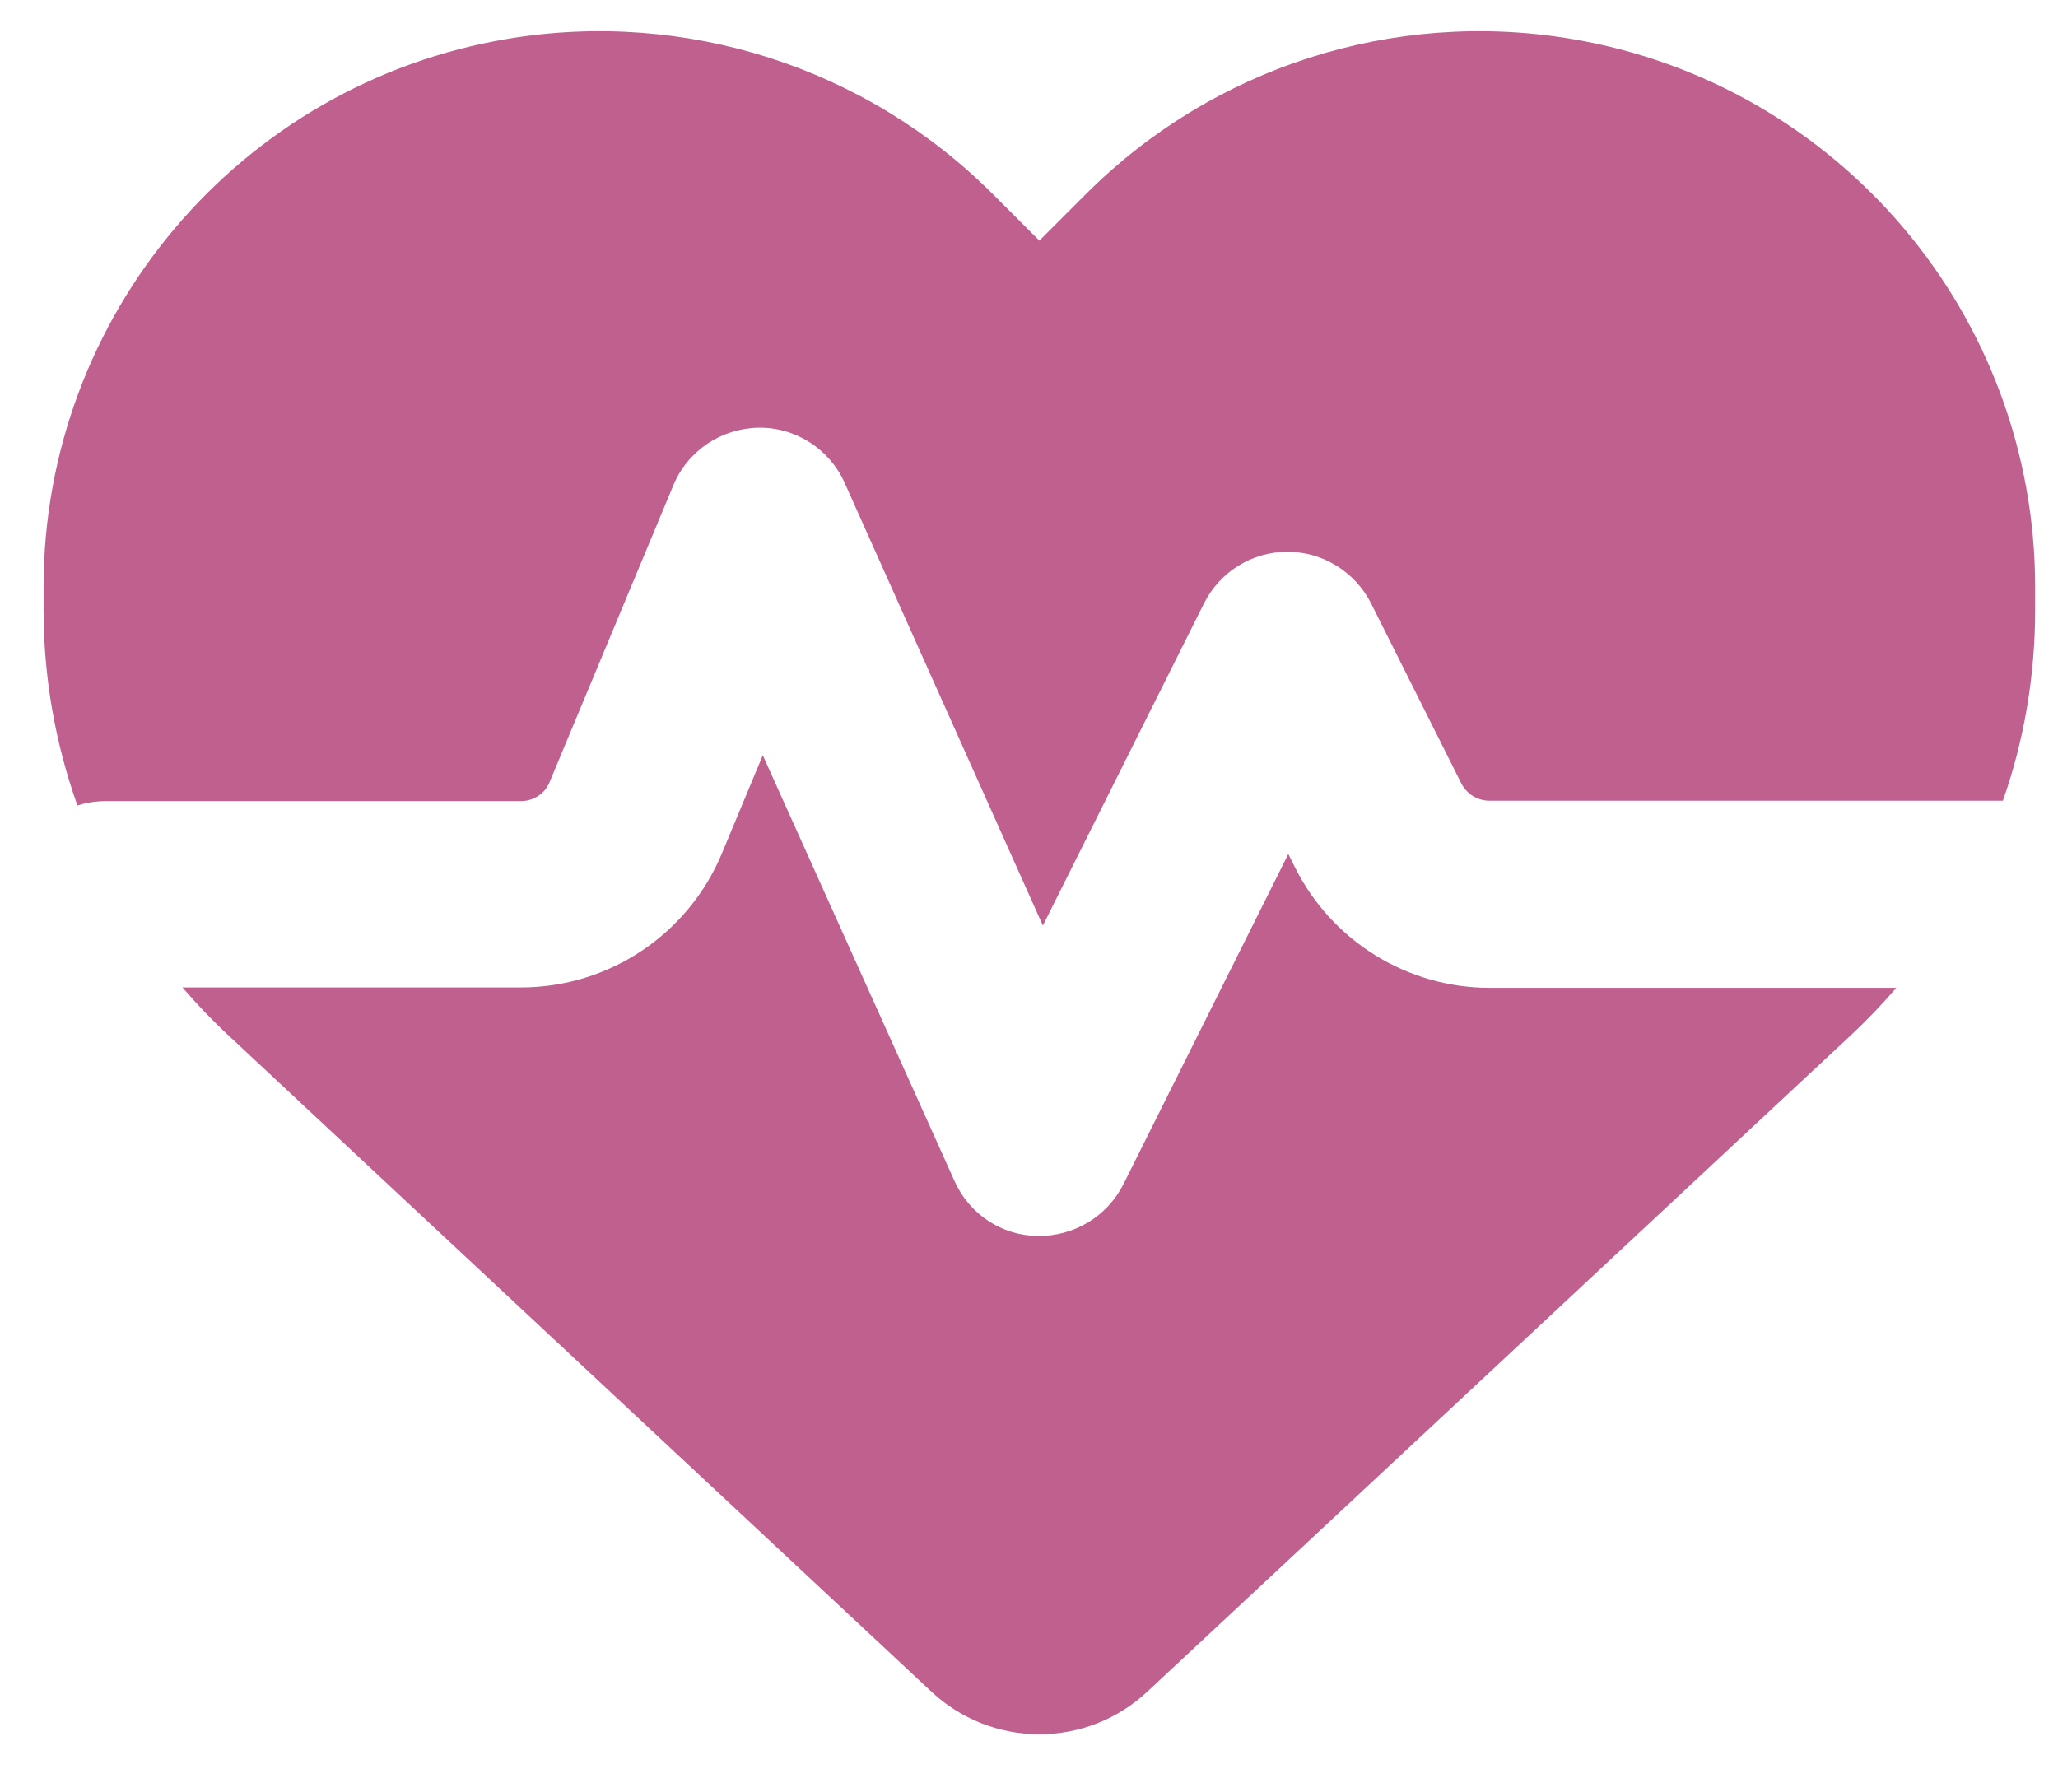 <svg width="31" height="27" viewBox="0 0 31 27" fill="none" xmlns="http://www.w3.org/2000/svg">
<path d="M14.033 25.486L3.445 15.601C3.199 15.373 2.965 15.127 2.748 14.875H7.846C9.17 14.875 10.365 14.078 10.875 12.854L11.49 11.377L14.379 17.793C14.602 18.291 15.088 18.613 15.633 18.619C16.178 18.625 16.676 18.326 16.922 17.84L19.406 12.865L19.506 13.064C20.062 14.178 21.199 14.881 22.441 14.881H28.564C28.348 15.133 28.113 15.379 27.867 15.607L17.279 25.486C16.84 25.896 16.26 26.125 15.656 26.125C15.053 26.125 14.473 25.896 14.033 25.486ZM30.17 12.062H22.436C22.26 12.062 22.096 11.963 22.014 11.805L20.654 9.092C20.414 8.617 19.928 8.312 19.395 8.312C18.861 8.312 18.375 8.611 18.135 9.092L15.709 13.943L12.721 7.269C12.492 6.76 11.977 6.432 11.42 6.443C10.863 6.455 10.359 6.789 10.143 7.31L8.279 11.781C8.209 11.957 8.033 12.068 7.846 12.068H1.594C1.441 12.068 1.301 12.092 1.166 12.133C0.832 11.195 0.656 10.199 0.656 9.185V8.846C0.656 4.75 3.615 1.258 7.652 0.584C10.324 0.139 13.043 1.012 14.953 2.922L15.656 3.625L16.359 2.922C18.27 1.012 20.988 0.139 23.66 0.584C27.697 1.258 30.656 4.75 30.656 8.846V9.185C30.656 10.176 30.492 11.148 30.17 12.062Z" fill="#BF608F"/>
</svg>
